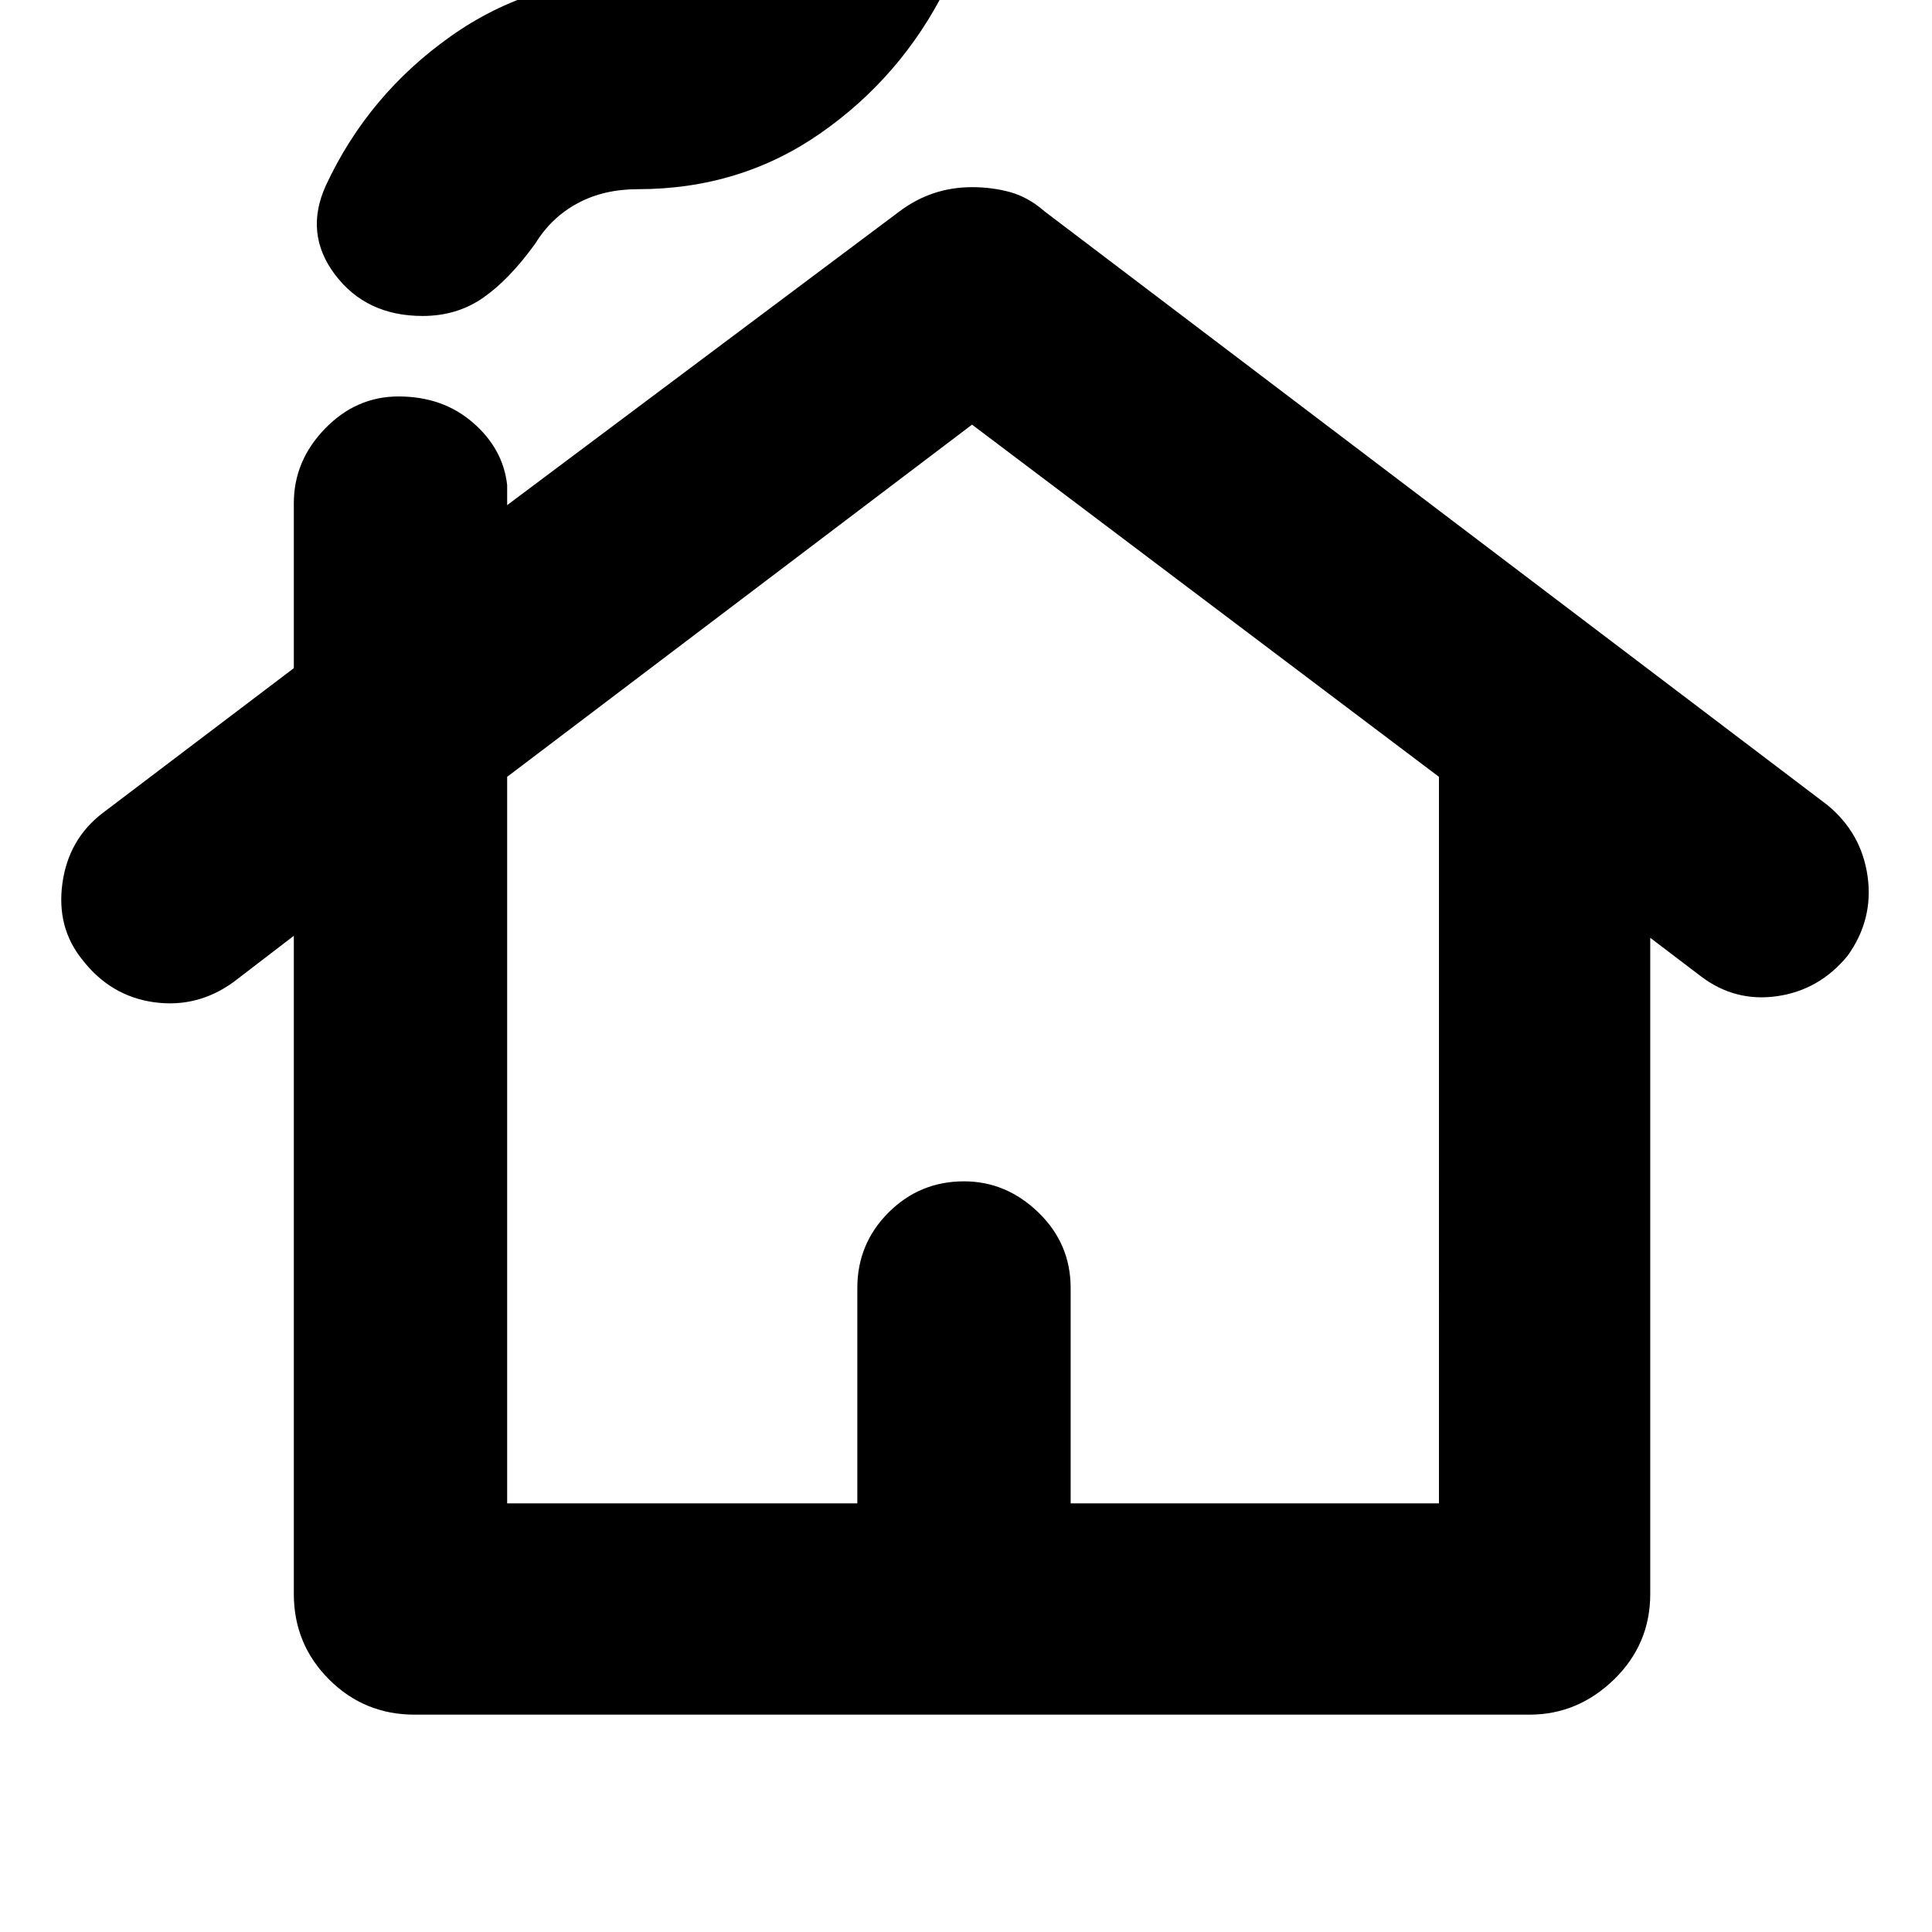 <svg xmlns="http://www.w3.org/2000/svg" height="24" width="24"><path d="M5.15 21.3q-.625 0-1.062-.437-.438-.438-.438-1.063v-8.175l-.75.575q-.45.325-.987.25-.538-.075-.888-.525-.325-.4-.25-.95.075-.55.5-.875L3.65 8.3V6.25q0-.525.387-.925.388-.4.913-.4.55 0 .925.325t.425.775v.25l4.875-3.65q.2-.15.425-.225.225-.075.475-.075.25 0 .475.062.225.063.425.238L22.7 10q.425.35.5.887.075.538-.25.988-.35.425-.875.5-.525.075-.95-.25l-.625-.475v8.15q0 .625-.45 1.063-.45.437-1.05.437Zm1.15-2.625h4.35V16q0-.55.388-.938.387-.387.937-.387.525 0 .925.387.4.388.4.938v2.675h4.575V9.65l-5.8-4.375L6.3 9.65ZM5.25 3.925q-.7 0-1.088-.513Q3.775 2.9 4.05 2.3 4.575 1.175 5.6.45q1.025-.725 2.325-.725.425 0 .75-.175t.55-.5q.3-.45.638-.675.337-.225.787-.225.625 0 1.025.55.4.55.075 1.15-.55 1.1-1.55 1.8t-2.275.7q-.425 0-.75.175t-.525.5q-.325.45-.65.675-.325.225-.75.225Zm1.05 14.75h11.575H6.3Z"/></svg>